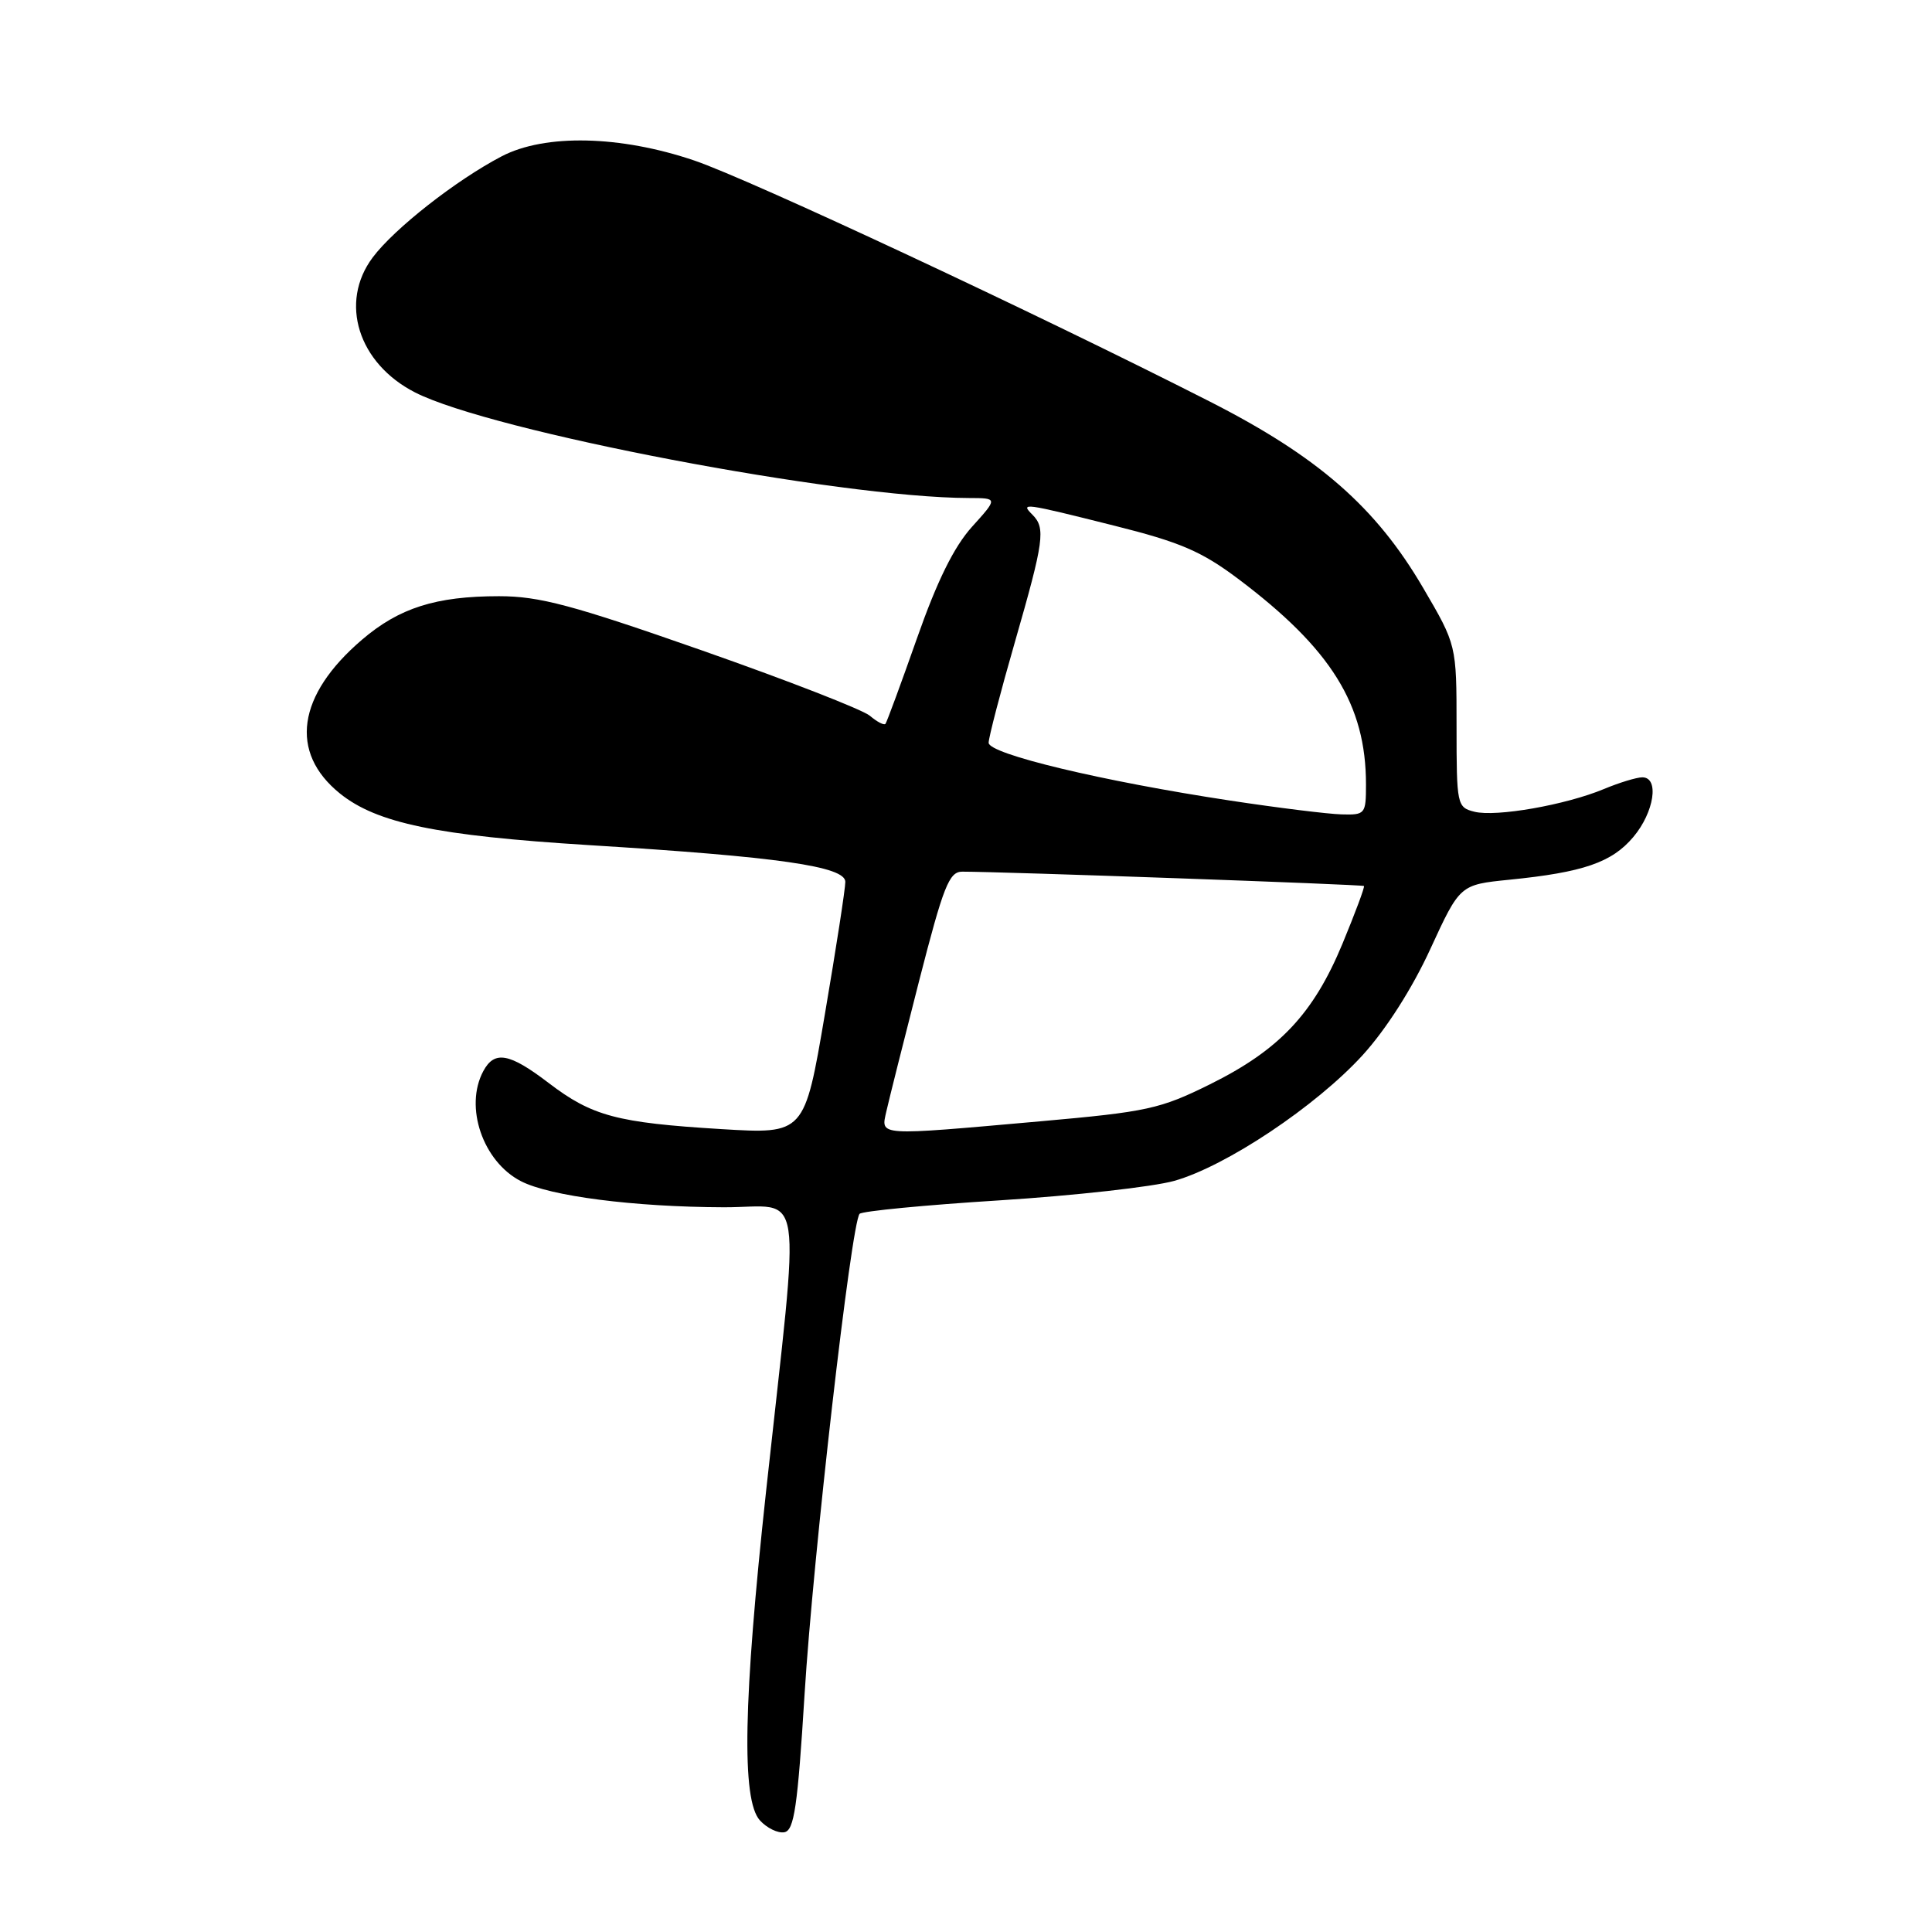 <?xml version="1.0" encoding="UTF-8" standalone="no"?>
<!DOCTYPE svg PUBLIC "-//W3C//DTD SVG 1.1//EN" "http://www.w3.org/Graphics/SVG/1.1/DTD/svg11.dtd" >
<svg xmlns="http://www.w3.org/2000/svg" xmlns:xlink="http://www.w3.org/1999/xlink" version="1.1" viewBox="0 0 256 256">
 <g >
 <path fill="currentColor"
d=" M 106.61 224.49 C 107.73 206.30 112.80 162.05 113.90 160.84 C 114.23 160.48 122.60 159.67 132.50 159.05 C 142.40 158.42 152.79 157.26 155.60 156.47 C 162.47 154.53 174.38 146.58 180.56 139.81 C 183.66 136.40 187.13 130.97 189.53 125.74 C 193.45 117.23 193.45 117.23 199.98 116.57 C 209.79 115.59 213.59 114.28 216.43 110.90 C 219.20 107.61 219.89 103.00 217.62 103.00 C 216.86 103.00 214.57 103.70 212.53 104.55 C 207.47 106.66 198.25 108.28 195.37 107.56 C 193.06 106.98 193.00 106.68 193.00 96.21 C 193.00 85.46 193.00 85.46 188.58 77.91 C 182.31 67.19 174.67 60.52 160.31 53.21 C 137.35 41.53 99.41 23.79 92.00 21.27 C 82.19 17.94 72.22 17.72 66.48 20.71 C 60.46 23.85 52.24 30.29 49.38 34.12 C 44.92 40.08 47.46 48.15 55.00 52.00 C 65.13 57.17 111.18 65.95 128.37 65.99 C 132.23 66.00 132.23 66.00 128.79 69.81 C 126.41 72.45 124.18 76.96 121.51 84.56 C 119.39 90.58 117.51 95.68 117.33 95.91 C 117.16 96.14 116.22 95.66 115.26 94.84 C 114.29 94.03 104.27 90.13 93.00 86.18 C 75.82 80.16 71.47 79.00 66.12 79.00 C 57.76 79.00 52.89 80.55 47.96 84.77 C 39.37 92.12 38.29 99.69 45.04 105.14 C 49.93 109.08 57.91 110.73 78.00 111.98 C 103.16 113.53 112.00 114.80 112.01 116.85 C 112.01 117.76 110.79 125.65 109.30 134.39 C 106.60 150.28 106.60 150.28 95.55 149.61 C 81.76 148.77 78.45 147.89 72.70 143.50 C 67.49 139.52 65.52 139.17 64.04 141.93 C 61.50 146.66 63.98 153.91 69.02 156.51 C 72.87 158.50 83.99 159.93 95.90 159.97 C 106.71 160.00 106.07 155.69 101.52 197.50 C 98.49 225.38 98.24 238.51 100.69 241.21 C 101.62 242.23 103.08 242.94 103.94 242.78 C 105.23 242.53 105.69 239.42 106.61 224.49 Z  M 117.45 147.25 C 117.79 145.74 119.74 137.97 121.78 130.00 C 125.01 117.41 125.76 115.50 127.50 115.50 C 132.82 115.50 180.53 117.20 180.73 117.40 C 180.86 117.53 179.57 120.97 177.88 125.06 C 174.03 134.34 169.52 139.12 160.34 143.67 C 153.72 146.95 152.01 147.32 137.84 148.58 C 115.98 150.52 116.72 150.56 117.45 147.25 Z  M 163.00 106.08 C 146.09 103.52 131.00 99.91 131.00 98.42 C 131.00 97.73 132.57 91.69 134.50 85.00 C 138.34 71.65 138.57 69.97 136.80 68.20 C 135.17 66.57 135.55 66.62 147.63 69.65 C 156.38 71.84 159.20 73.05 164.05 76.69 C 176.40 85.98 181.00 93.38 181.00 103.94 C 181.00 107.87 180.90 108.00 177.75 107.91 C 175.96 107.86 169.32 107.04 163.00 106.08 Z "/>
</g>
</svg>